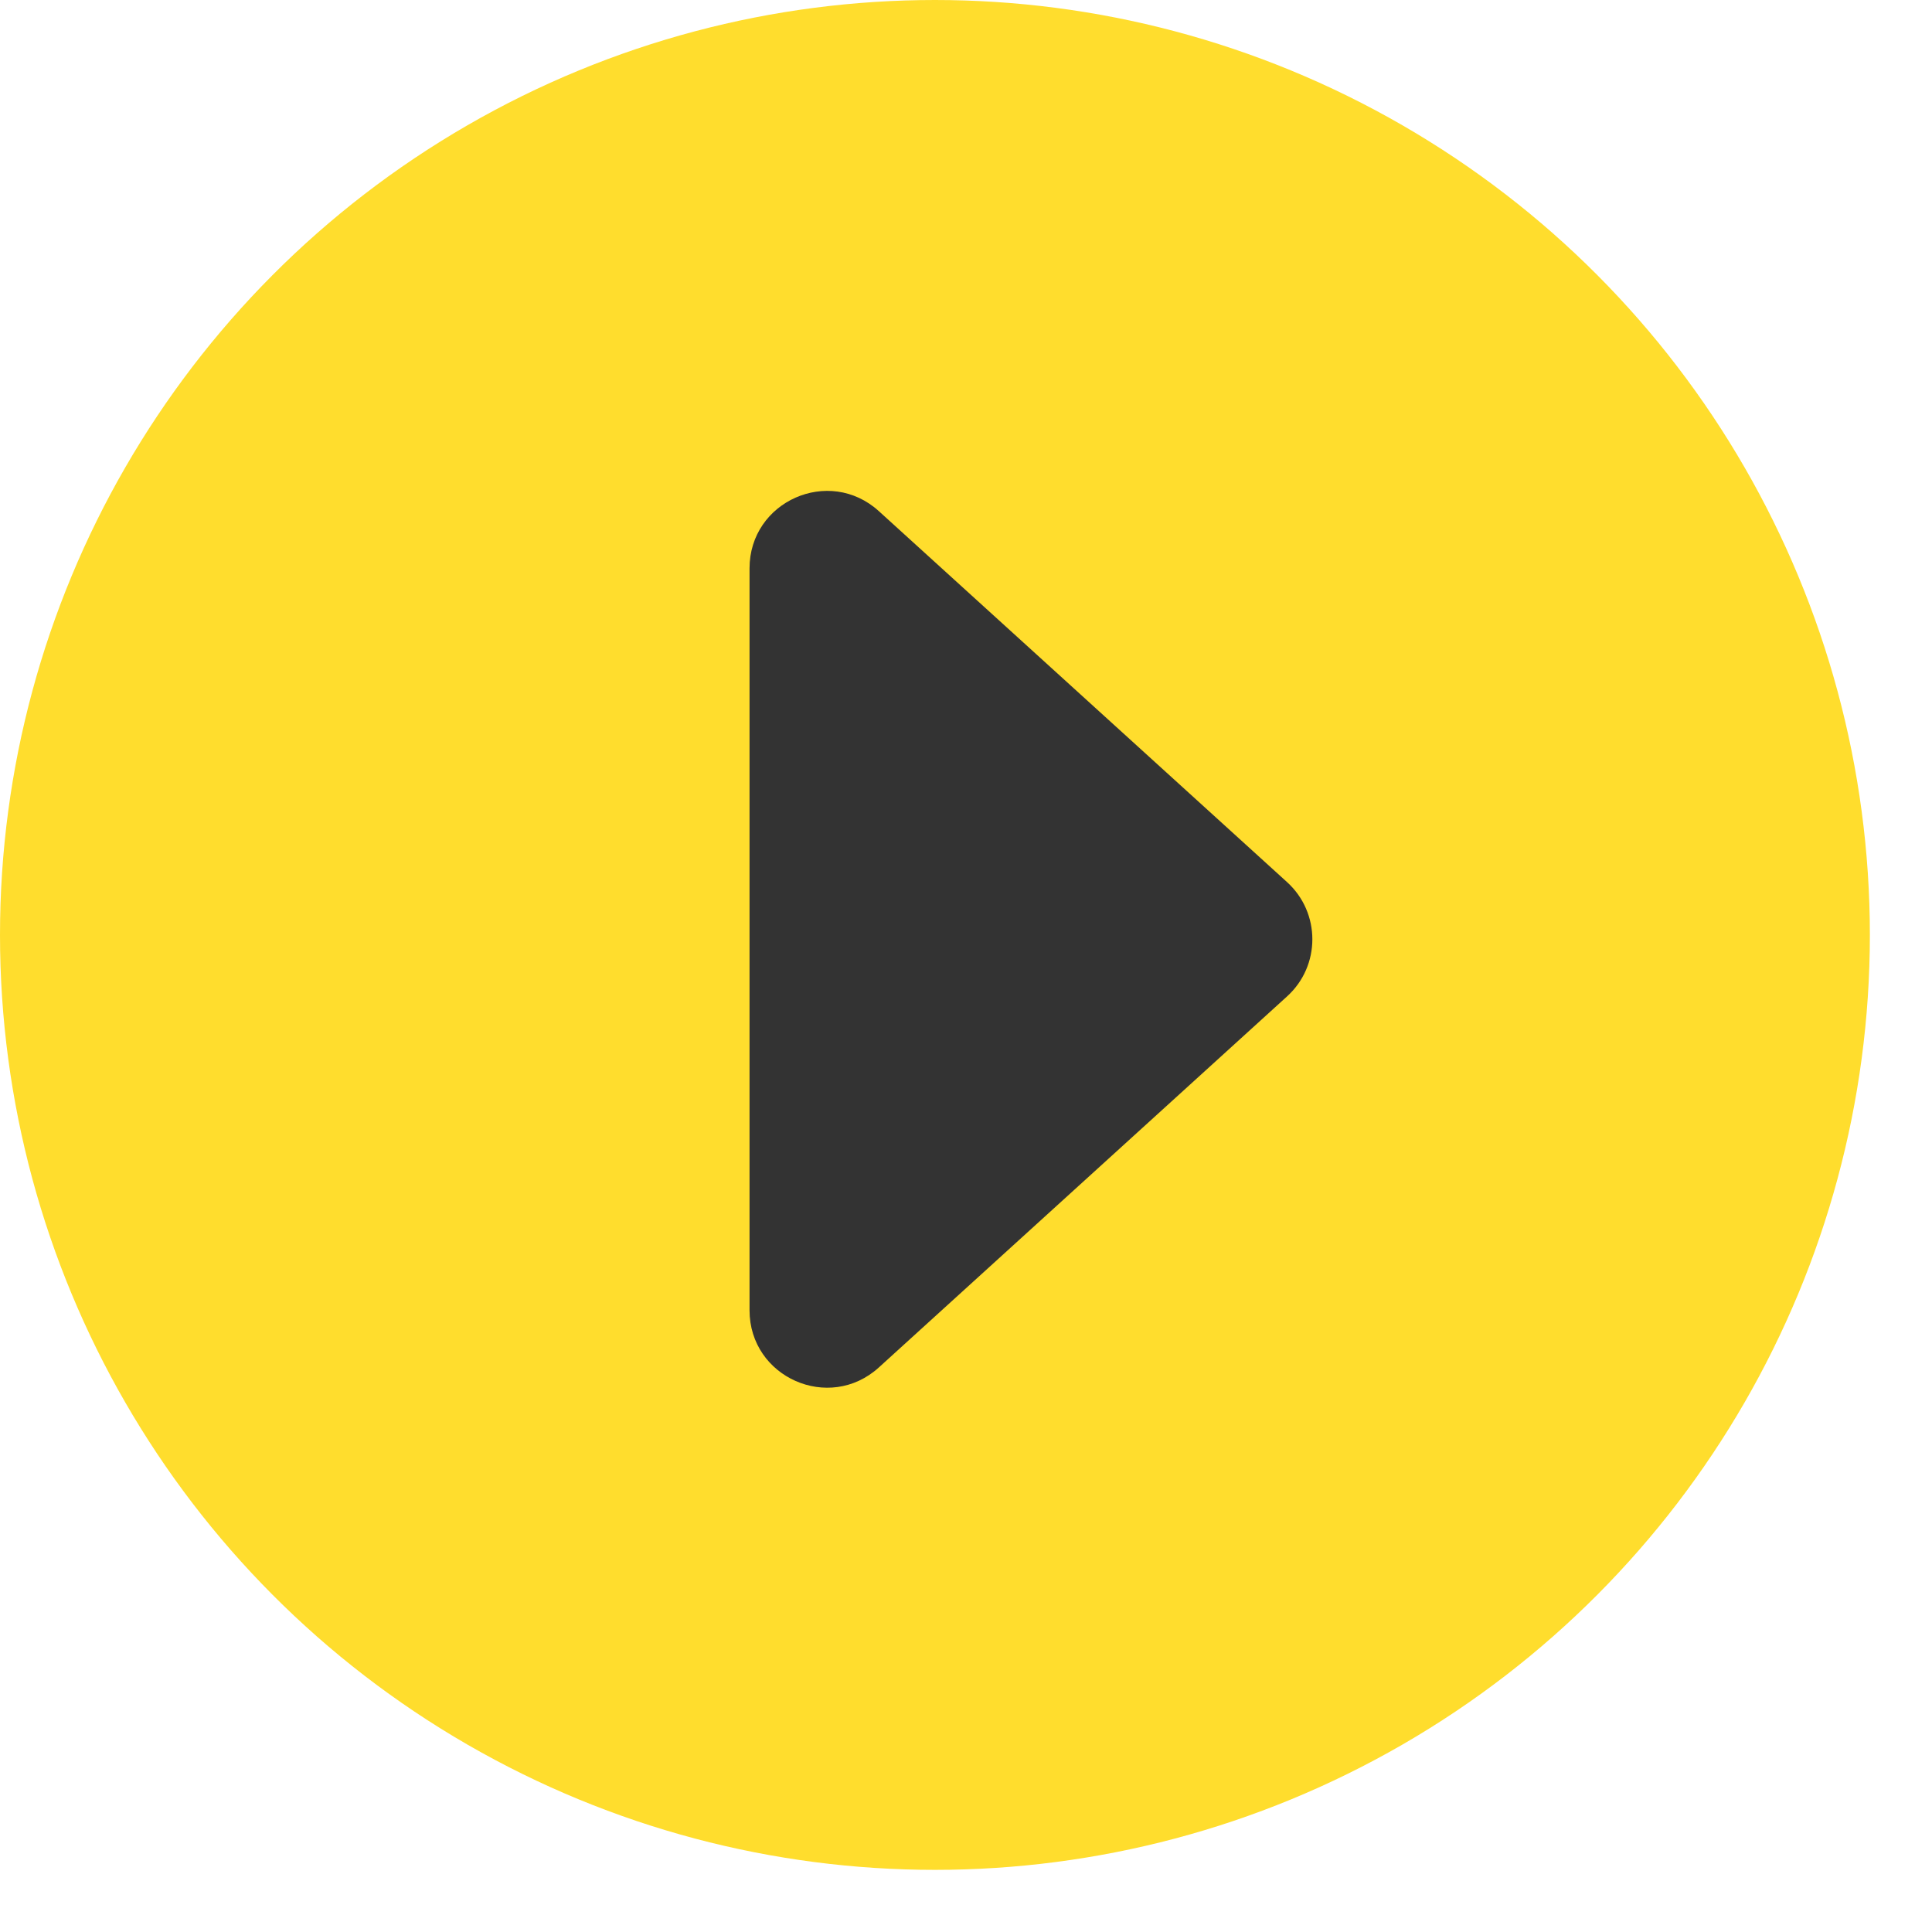 <svg width="25" height="25" viewBox="0 0 25 25" fill="none" xmlns="http://www.w3.org/2000/svg">
<circle cx="12.098" cy="12.098" r="12.098" fill="#FFDD2D"/>
<path d="M16.654 12.894L11.372 17.695C10.729 18.279 9.699 17.823 9.699 16.955L9.699 7.354C9.699 6.486 10.729 6.03 11.372 6.614L16.654 11.414C17.091 11.811 17.091 12.498 16.654 12.894Z" fill="#333333"/>
</svg>
